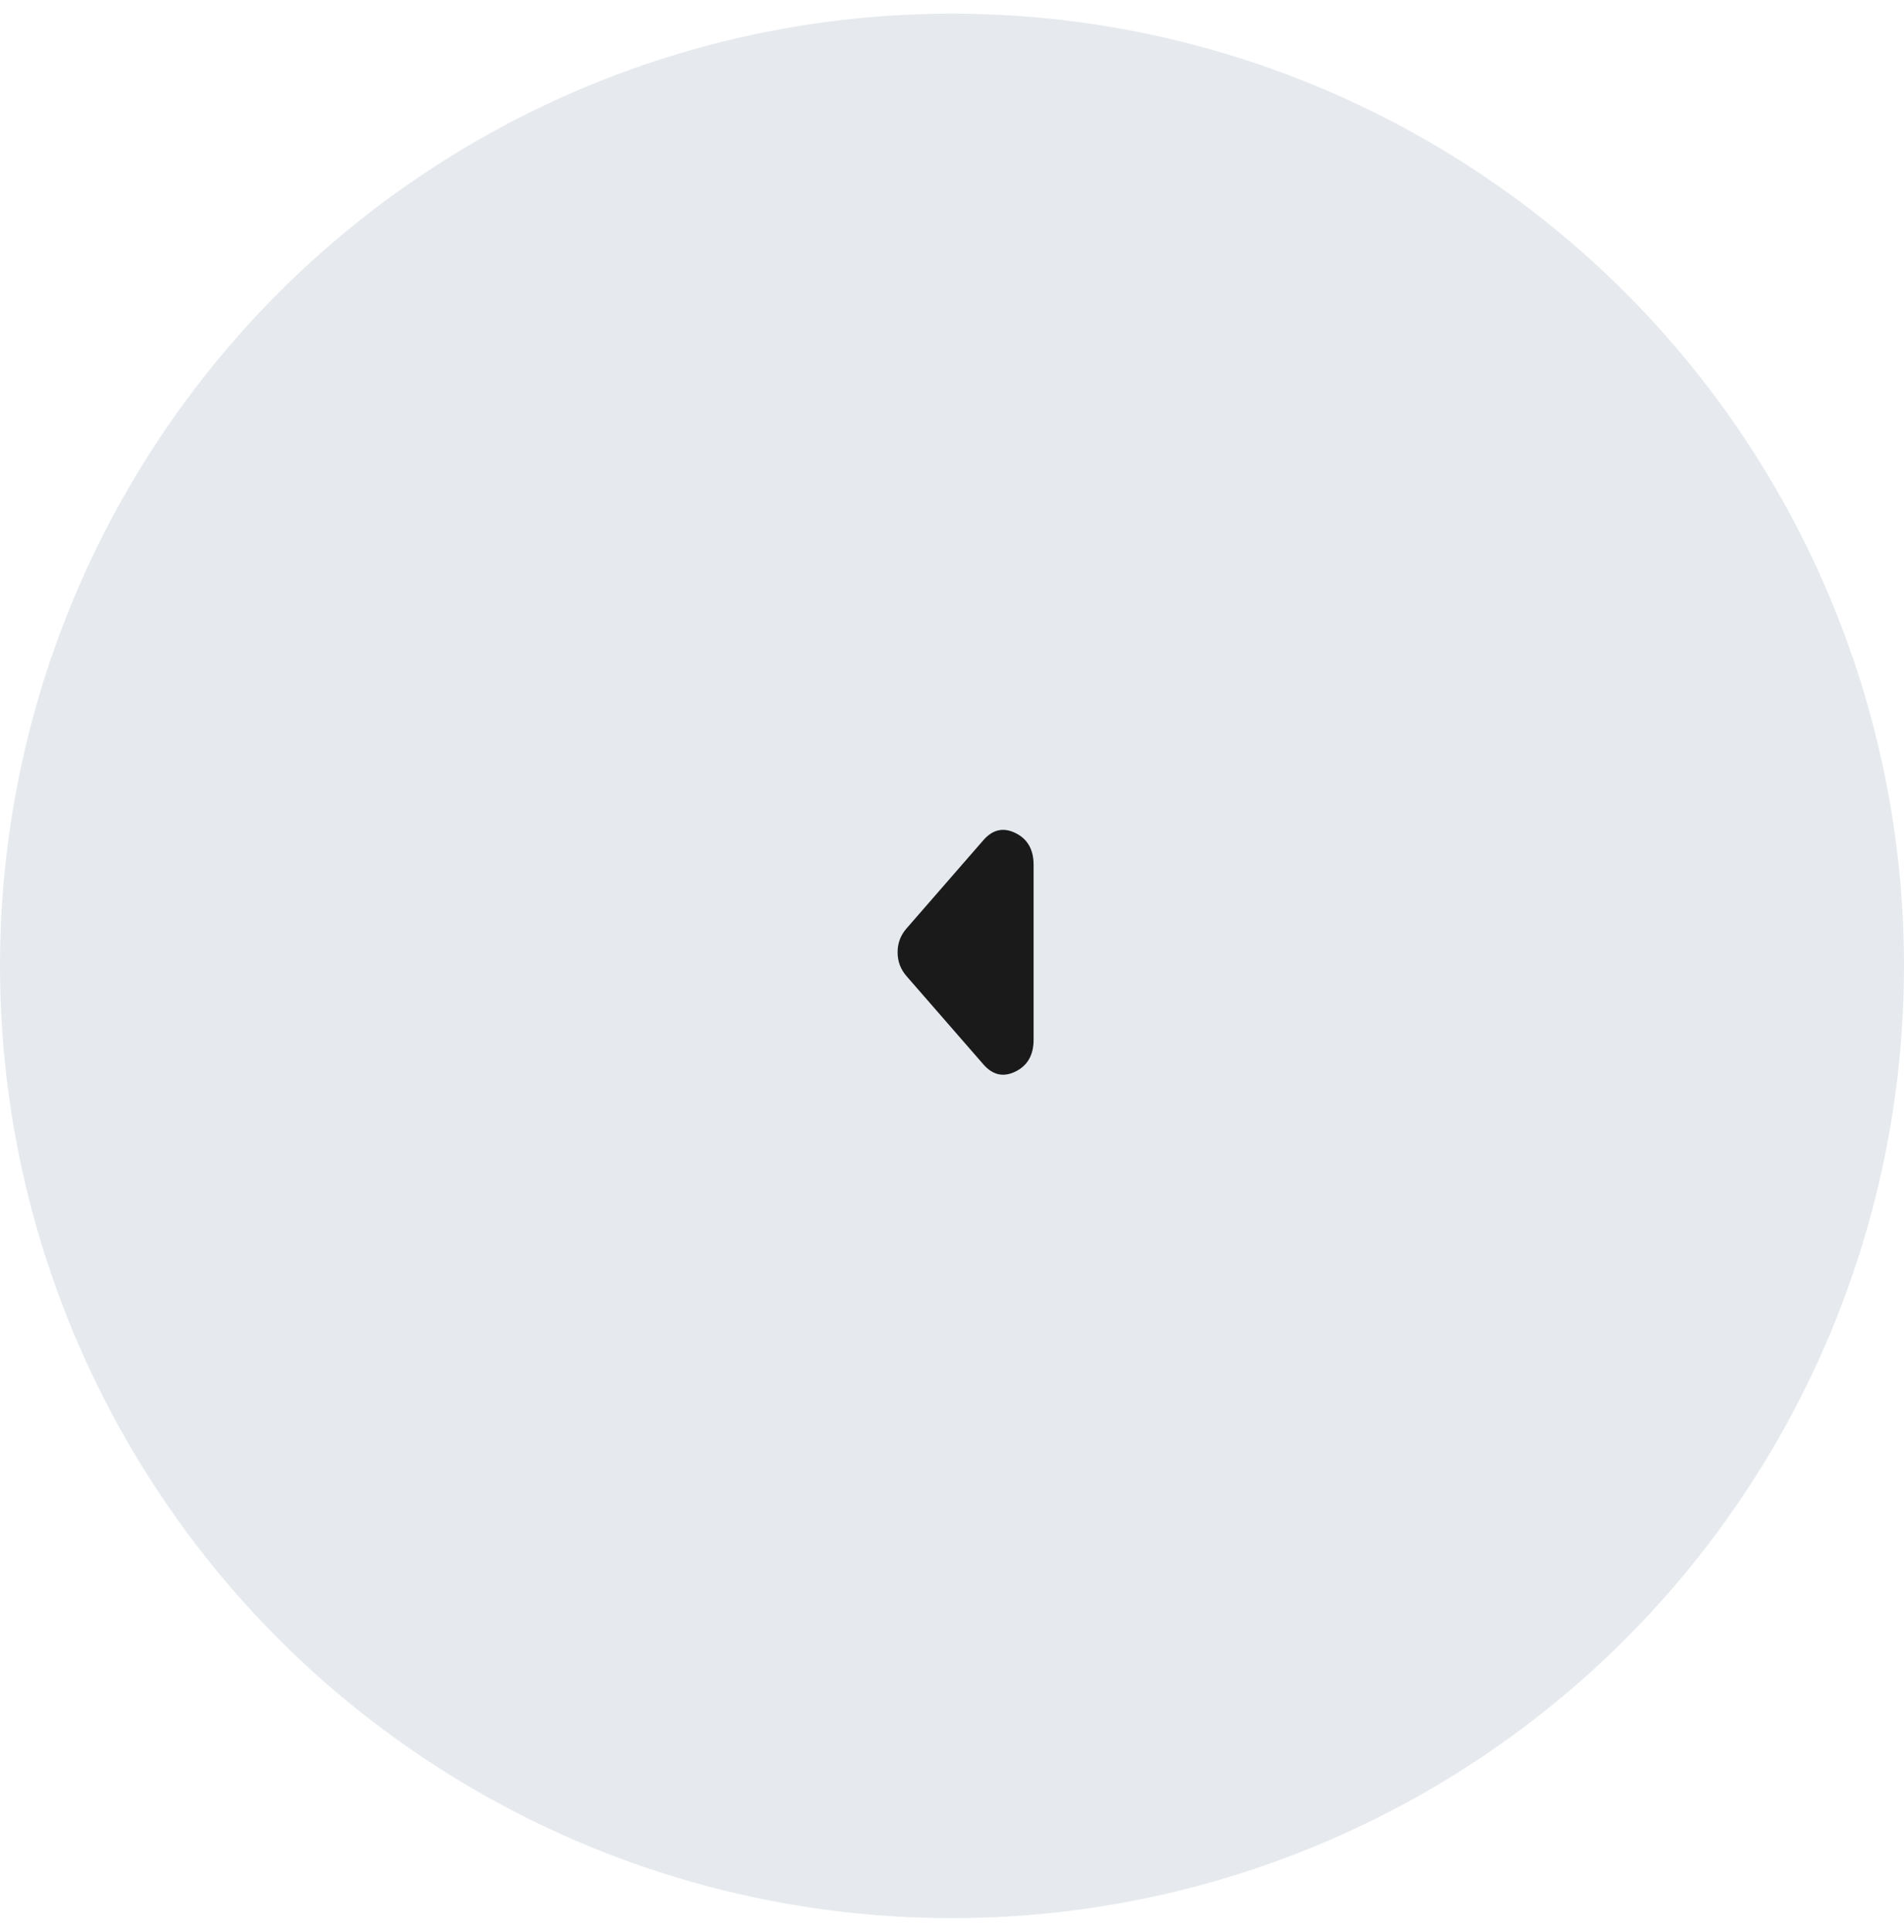 <svg width="70" height="71" viewBox="0 0 70 71" fill="none" xmlns="http://www.w3.org/2000/svg">
<circle cx="35" cy="35.5" r="35" transform="rotate(-180 35 35.5)" fill="#E6EAEE"/>
<path d="M33.326 34.126L36.152 30.881C36.496 30.486 36.89 30.398 37.334 30.617C37.778 30.835 38 31.225 38 31.786L38 38.214C38 38.775 37.778 39.165 37.334 39.383C36.89 39.602 36.496 39.514 36.152 39.118L33.326 35.874C33.217 35.749 33.136 35.614 33.081 35.468C33.027 35.322 33 35.166 33 35C33 34.834 33.027 34.678 33.081 34.532C33.136 34.386 33.217 34.251 33.326 34.126Z" fill="#1A1A1A"/>
</svg>
